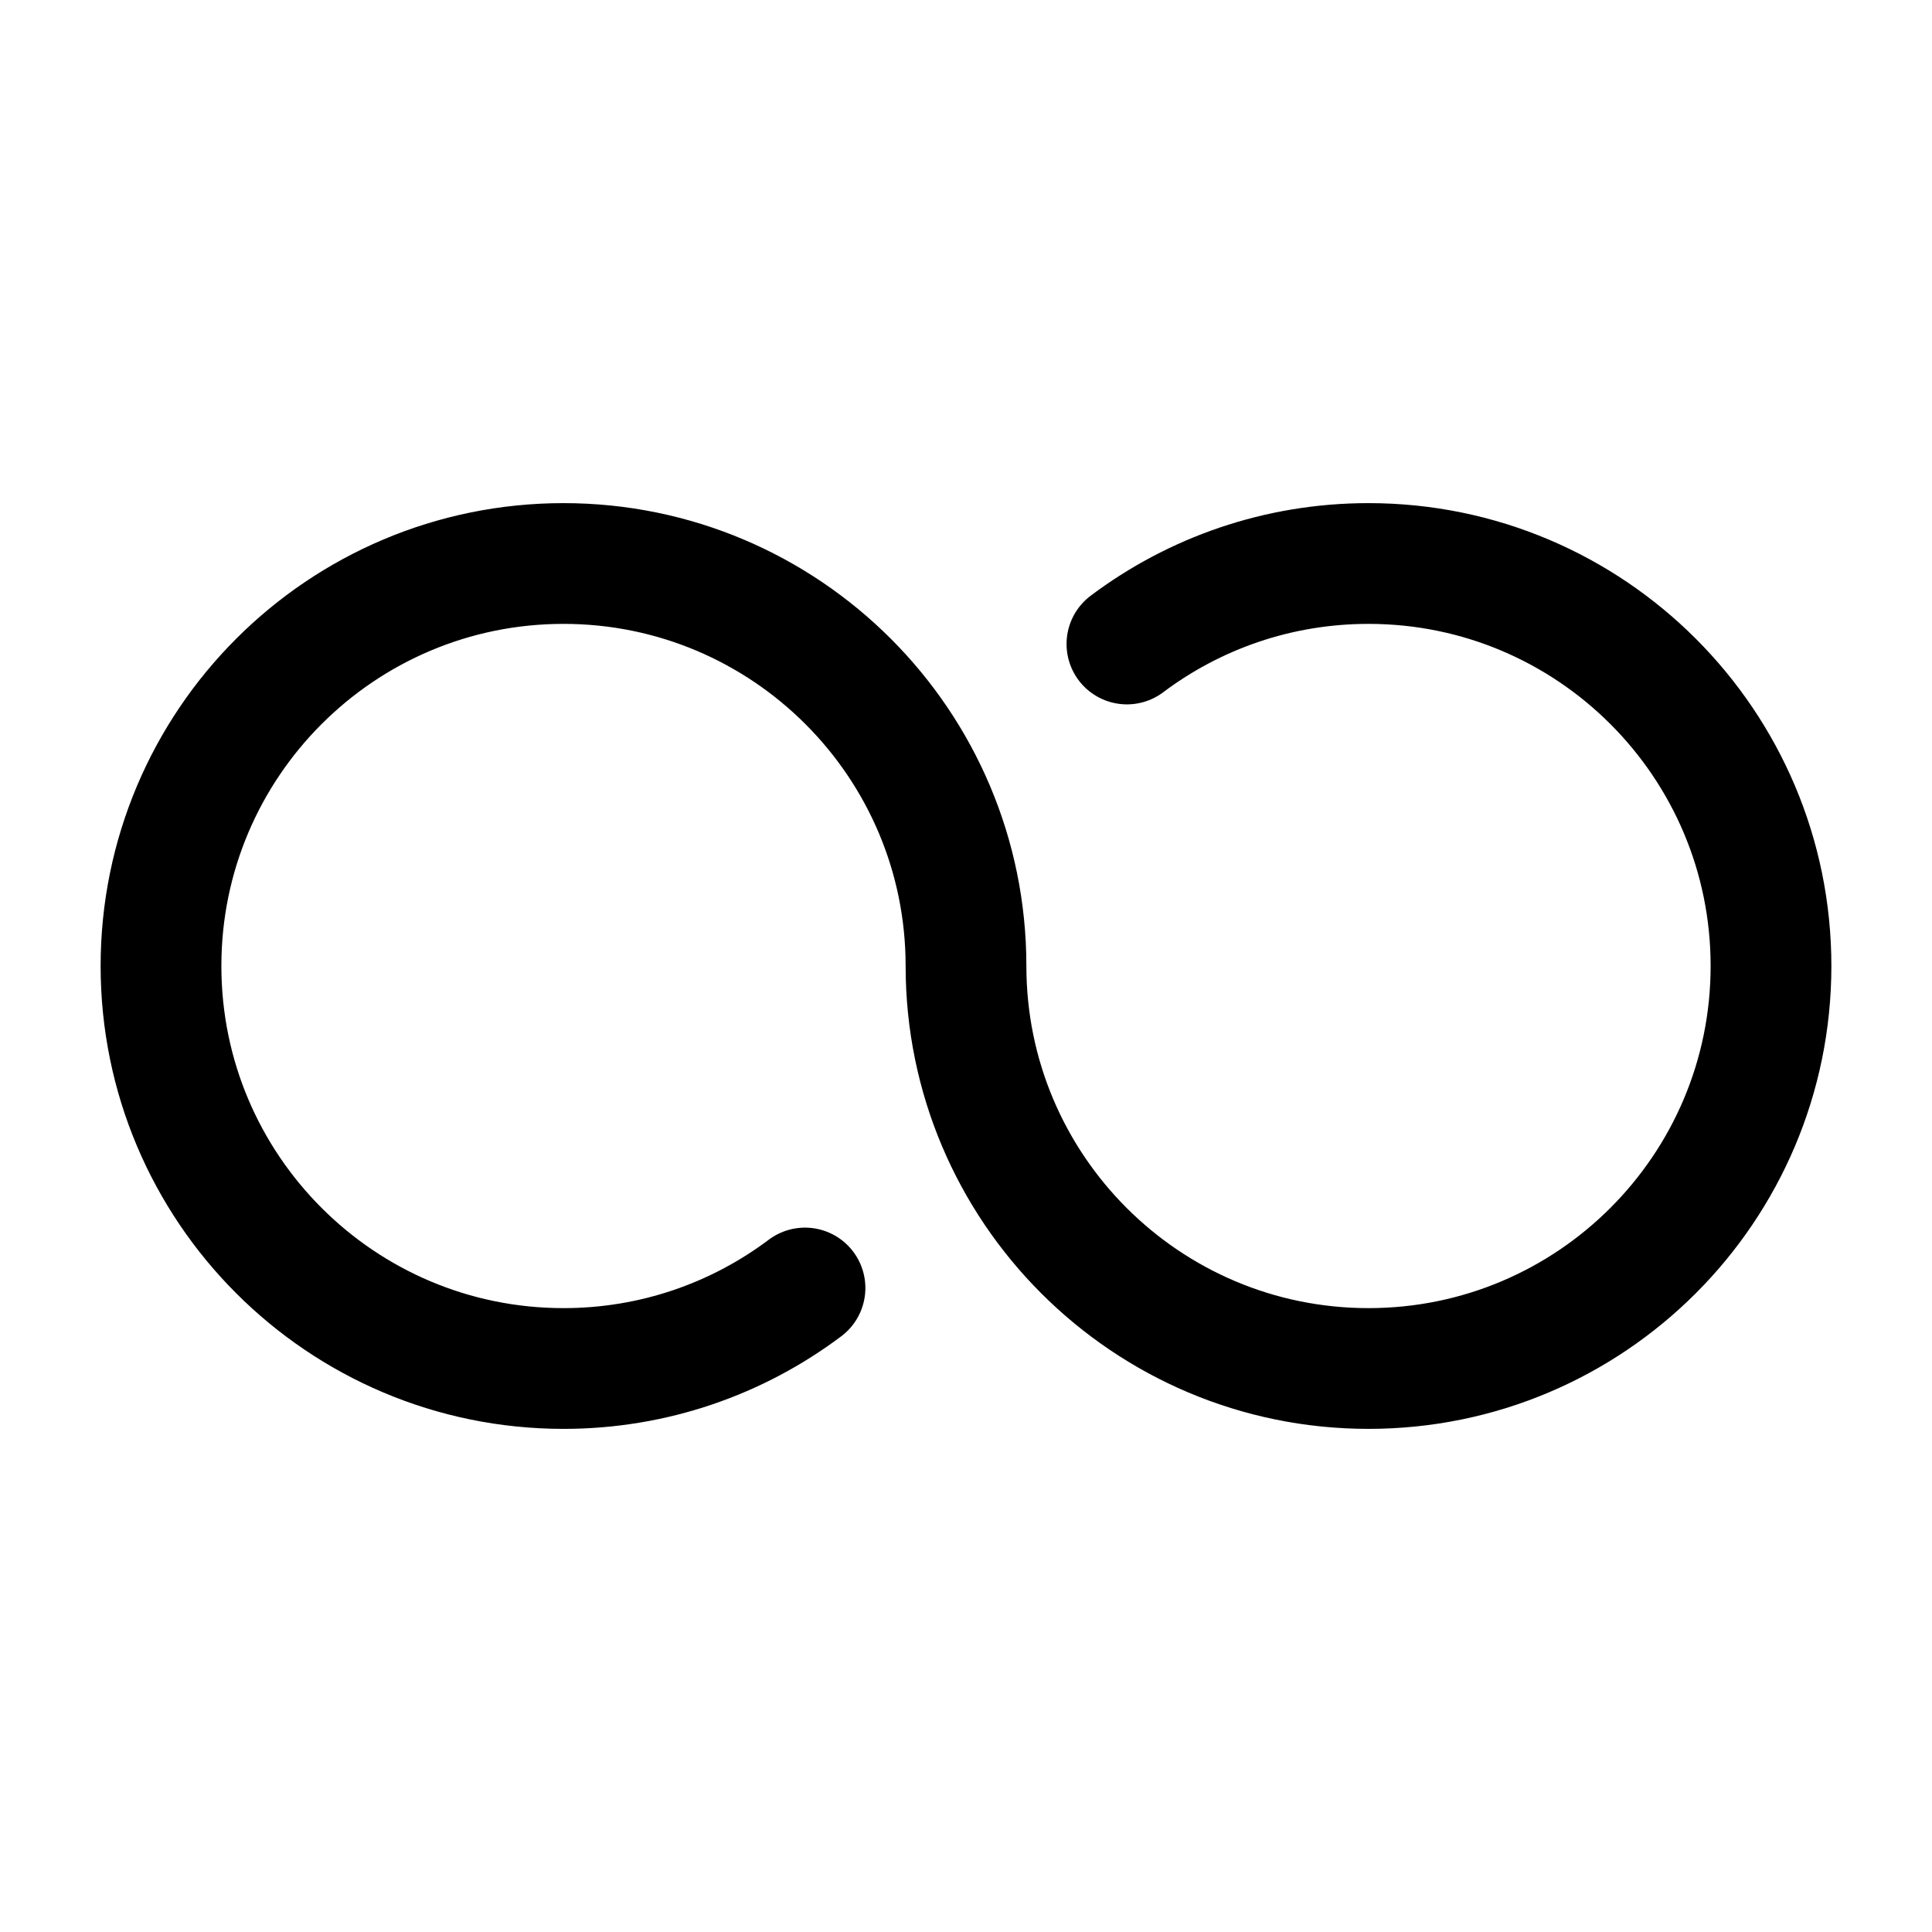 <svg width="24" height="24" viewBox="0 0 24 24" fill="none" xmlns="http://www.w3.org/2000/svg">
<path d="M10 16C9.164 16.628 8.126 17 7 17C4.239 17 2 14.761 2 12C2 9.239 4.239 7 7 7C9.761 7 12 9.239 12 12C12 14.761 14.239 17 17 17C19.761 17 22 14.761 22 12C22 9.239 19.761 7 17 7C15.874 7 14.835 7.372 13.999 8" stroke="currentColor" stroke-width="1.5" stroke-linecap="round" stroke-linejoin="round"/>
</svg>
